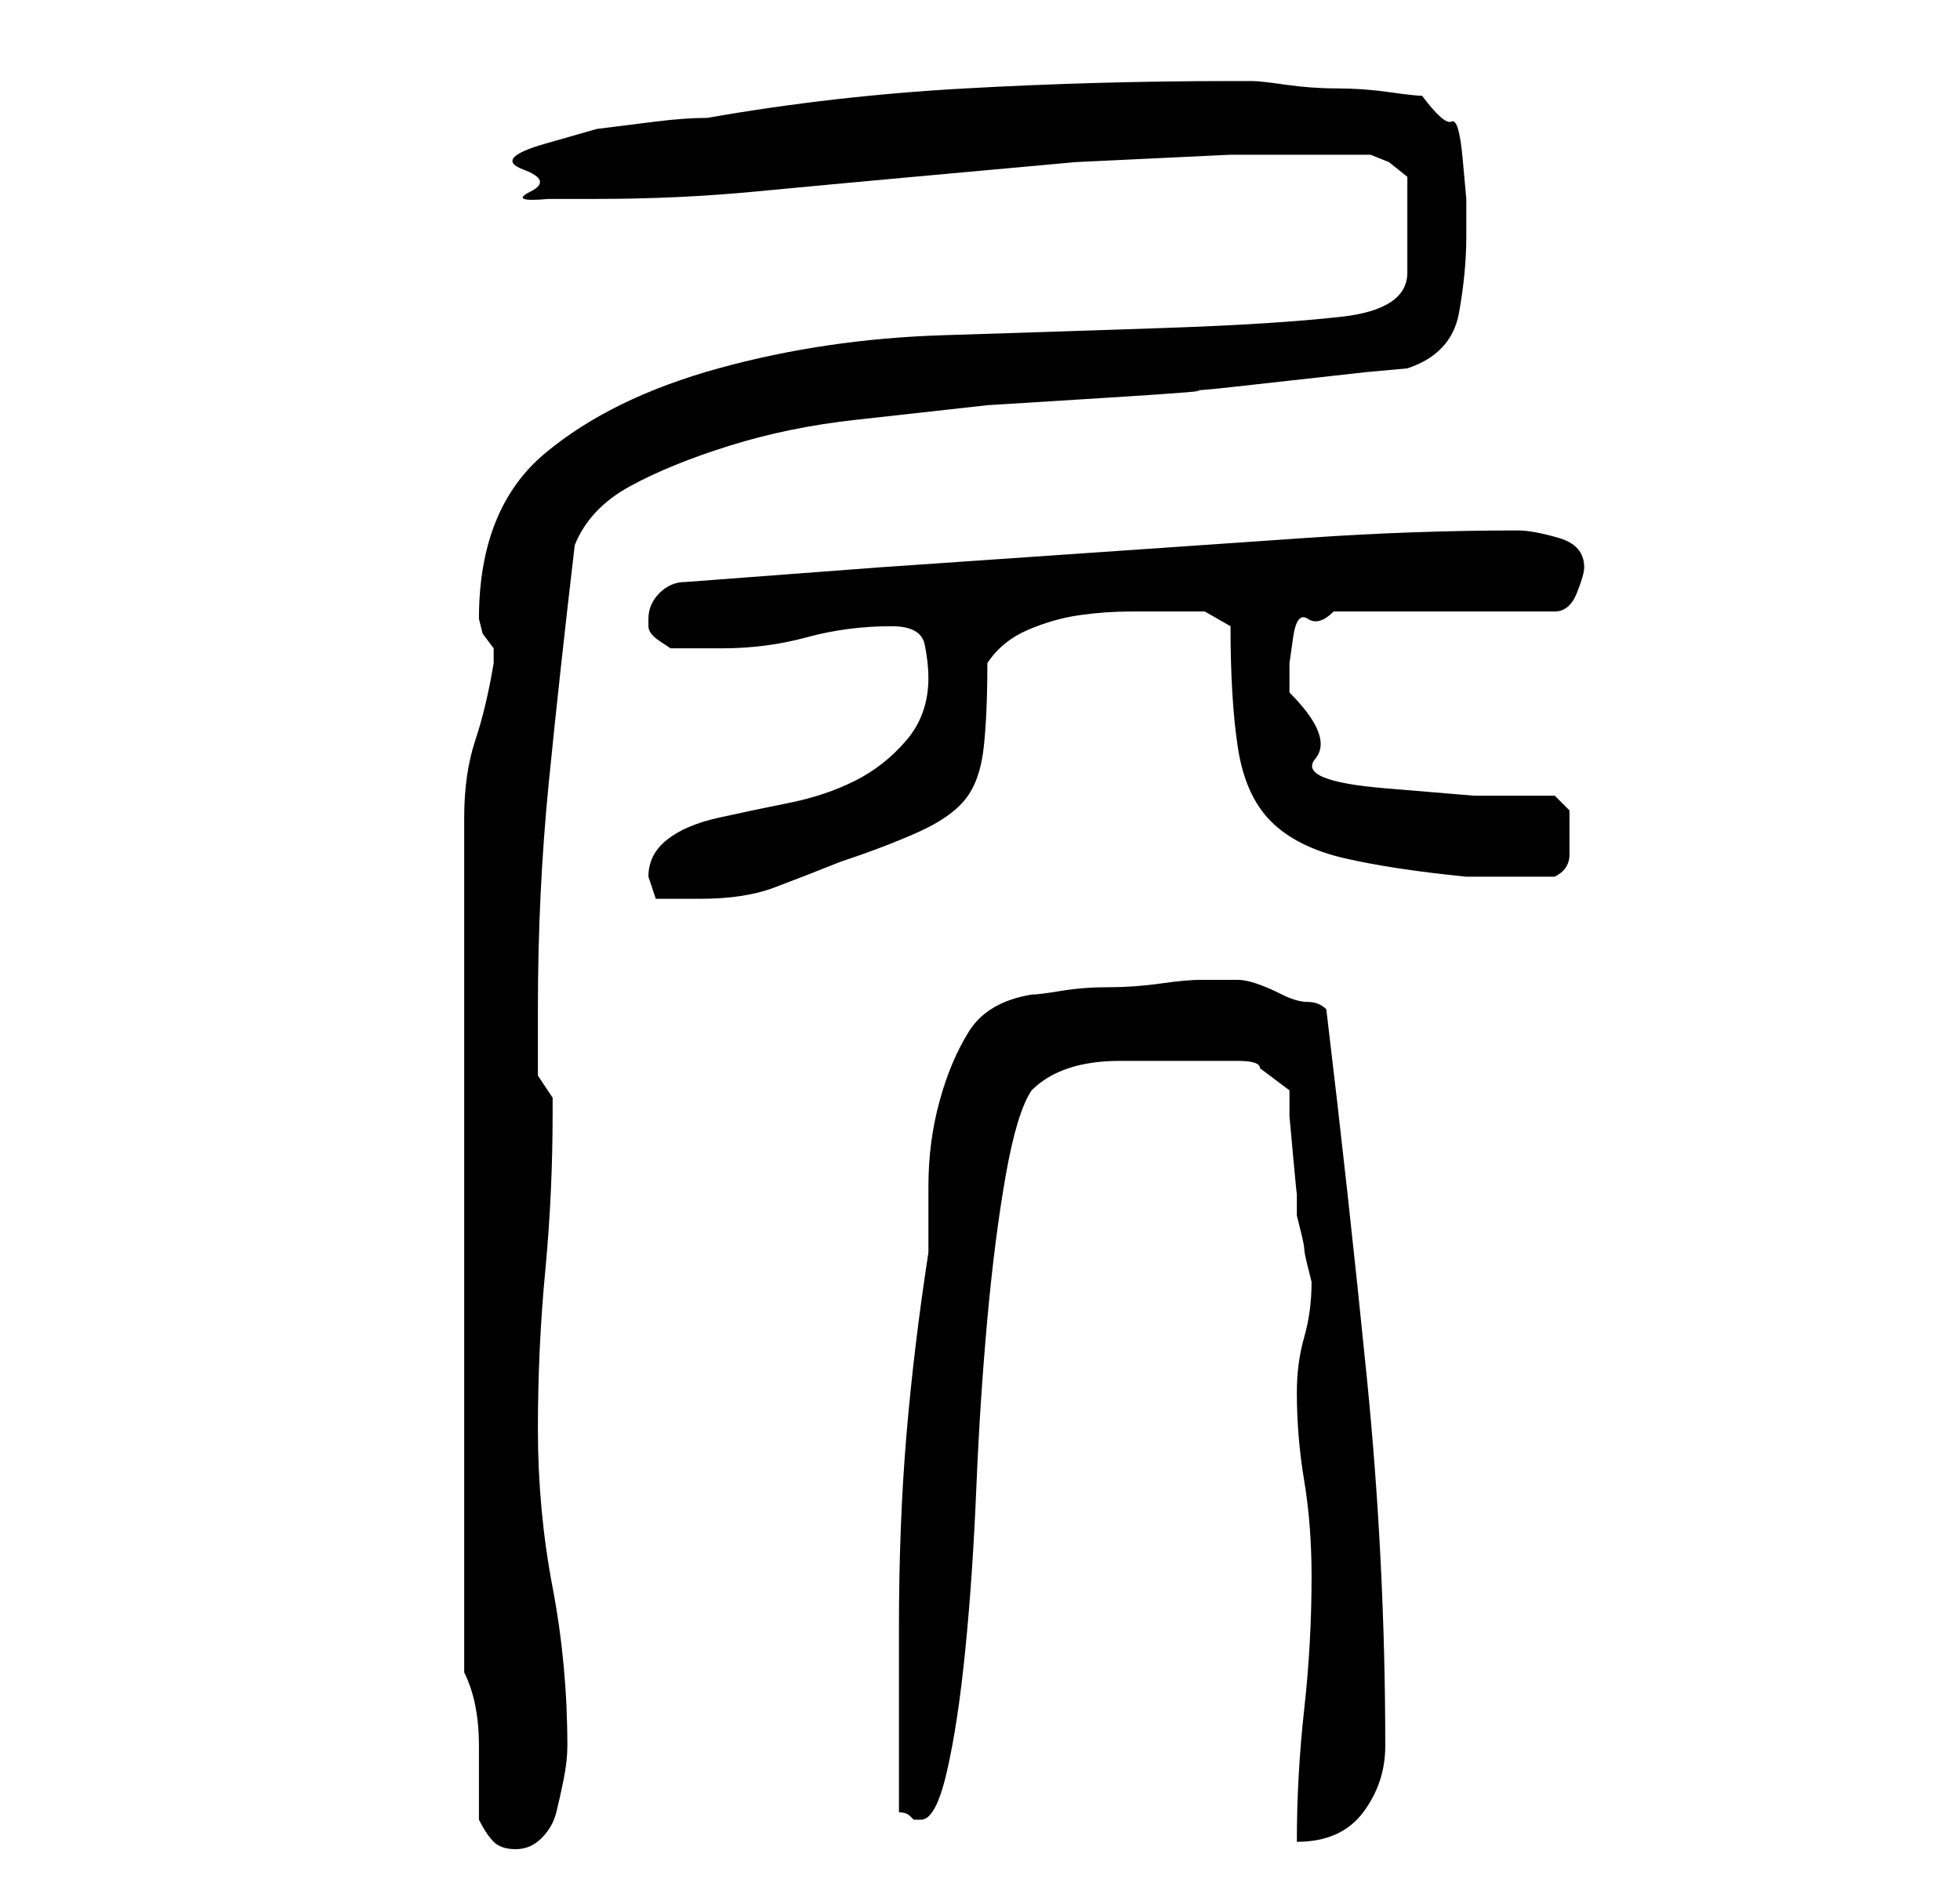 <?xml version="1.0" standalone="no"?>
<!DOCTYPE svg PUBLIC "-//W3C//DTD SVG 1.1//EN" "http://www.w3.org/Graphics/SVG/1.1/DTD/svg11.dtd" >
<svg xmlns="http://www.w3.org/2000/svg" xmlns:xlink="http://www.w3.org/1999/xlink" version="1.1" viewBox="-10 0 266 256">
   <path fill="currentColor"
d="M55 247q1 2 2 3t3 1t3.5 -1.5t2 -3.5t1 -4.5t0.5 -4.5q0 -11 -2 -21.5t-2 -21.5t1 -21.5t1 -21.5v-2t-2 -3v-4v-5q0 -16 1.5 -31t3.5 -32q2 -5 7.5 -8t13.5 -5.5t17 -3.5l18 -2t16 -1t12 -1q1 0 5.5 -0.5l9 -1l9 -1t5.5 -0.5q6 -2 7 -7.5t1 -10.5v-5t-0.5 -5.5t-1.5 -5
t-4 -3.5q-1 0 -4.5 -0.5t-7 -0.5t-7 -0.5t-4.5 -0.5h-3q-18 0 -36 1t-35 4q-3 0 -7 0.5l-8 1t-7 2t-3 3.5t1 3t2.5 1h3.5h3q11 0 21.5 -1t21.5 -2l22 -2t21 -1h4h6h6h3l2.5 1t2.5 2v13q0 5 -9 6t-23.5 1.5t-30.5 1t-30.5 4.5t-23.5 11.5t-9 22.5l0.5 2t1.5 2v1v1
q-1 6 -2.5 10.5t-1.5 10.5v116q2 4 2 10v10zM168 214q0 9 -1 18t-1 18q6 0 9 -4t3 -9q0 -25 -2.5 -50t-5.5 -50q-1 -1 -2.5 -1t-3.5 -1t-3.5 -1.5t-2.5 -0.5h-2h-3q-2 0 -5.5 0.5t-7 0.5t-6.5 0.5t-4 0.5q-6 1 -8.5 5t-4 9.5t-1.5 11.5v9q-2 13 -3 25t-1 26v25q1 0 1.5 0.5
l0.5 0.5h1q2 0 3.5 -6.5t2.5 -16.5t1.5 -22t1.5 -23t2.5 -19.5t3.5 -11.5q2 -2 5 -3t7 -1h7.5h4.5h4q3 0 3 1l4 3v3.5t0.5 5.5t0.5 5v3t0.5 2t0.5 2.5t0.5 2.5t0.5 2v0q0 4 -1 7.5t-1 7.5q0 6 1 12t1 13zM78 119l0.5 1.5l0.5 1.5h3.5h2.5q6 0 10 -1.5t9 -3.5q6 -2 10.5 -4
t6.5 -4.5t2.5 -7t0.5 -11.5q2 -3 5.5 -4.5t7 -2t7 -0.5h6.5h3.5t3.5 2q0 10 1 16.5t4.5 10t10 5t16.5 2.5h3h3h3h3q2 -1 2 -3v-3v-3t-2 -2h-11t-12 -1t-9.5 -4t-3.5 -9v-4t0.5 -3.5t2 -2.5t3.5 -1h30q2 0 3 -2.5t1 -3.5q0 -3 -3.5 -4t-5.5 -1q-14 0 -28.5 1l-29 2l-29 2
t-26.5 2q-2 0 -3.5 1.5t-1.5 3.5v1q0 1 1.5 2l1.5 1h3h4q6 0 11.5 -1.5t11.5 -1.5q4 0 4.5 2.5t0.5 4.5q0 5 -3 8.5t-7 5.5t-9 3t-9.5 2t-7 3t-2.5 5z" />
</svg>
